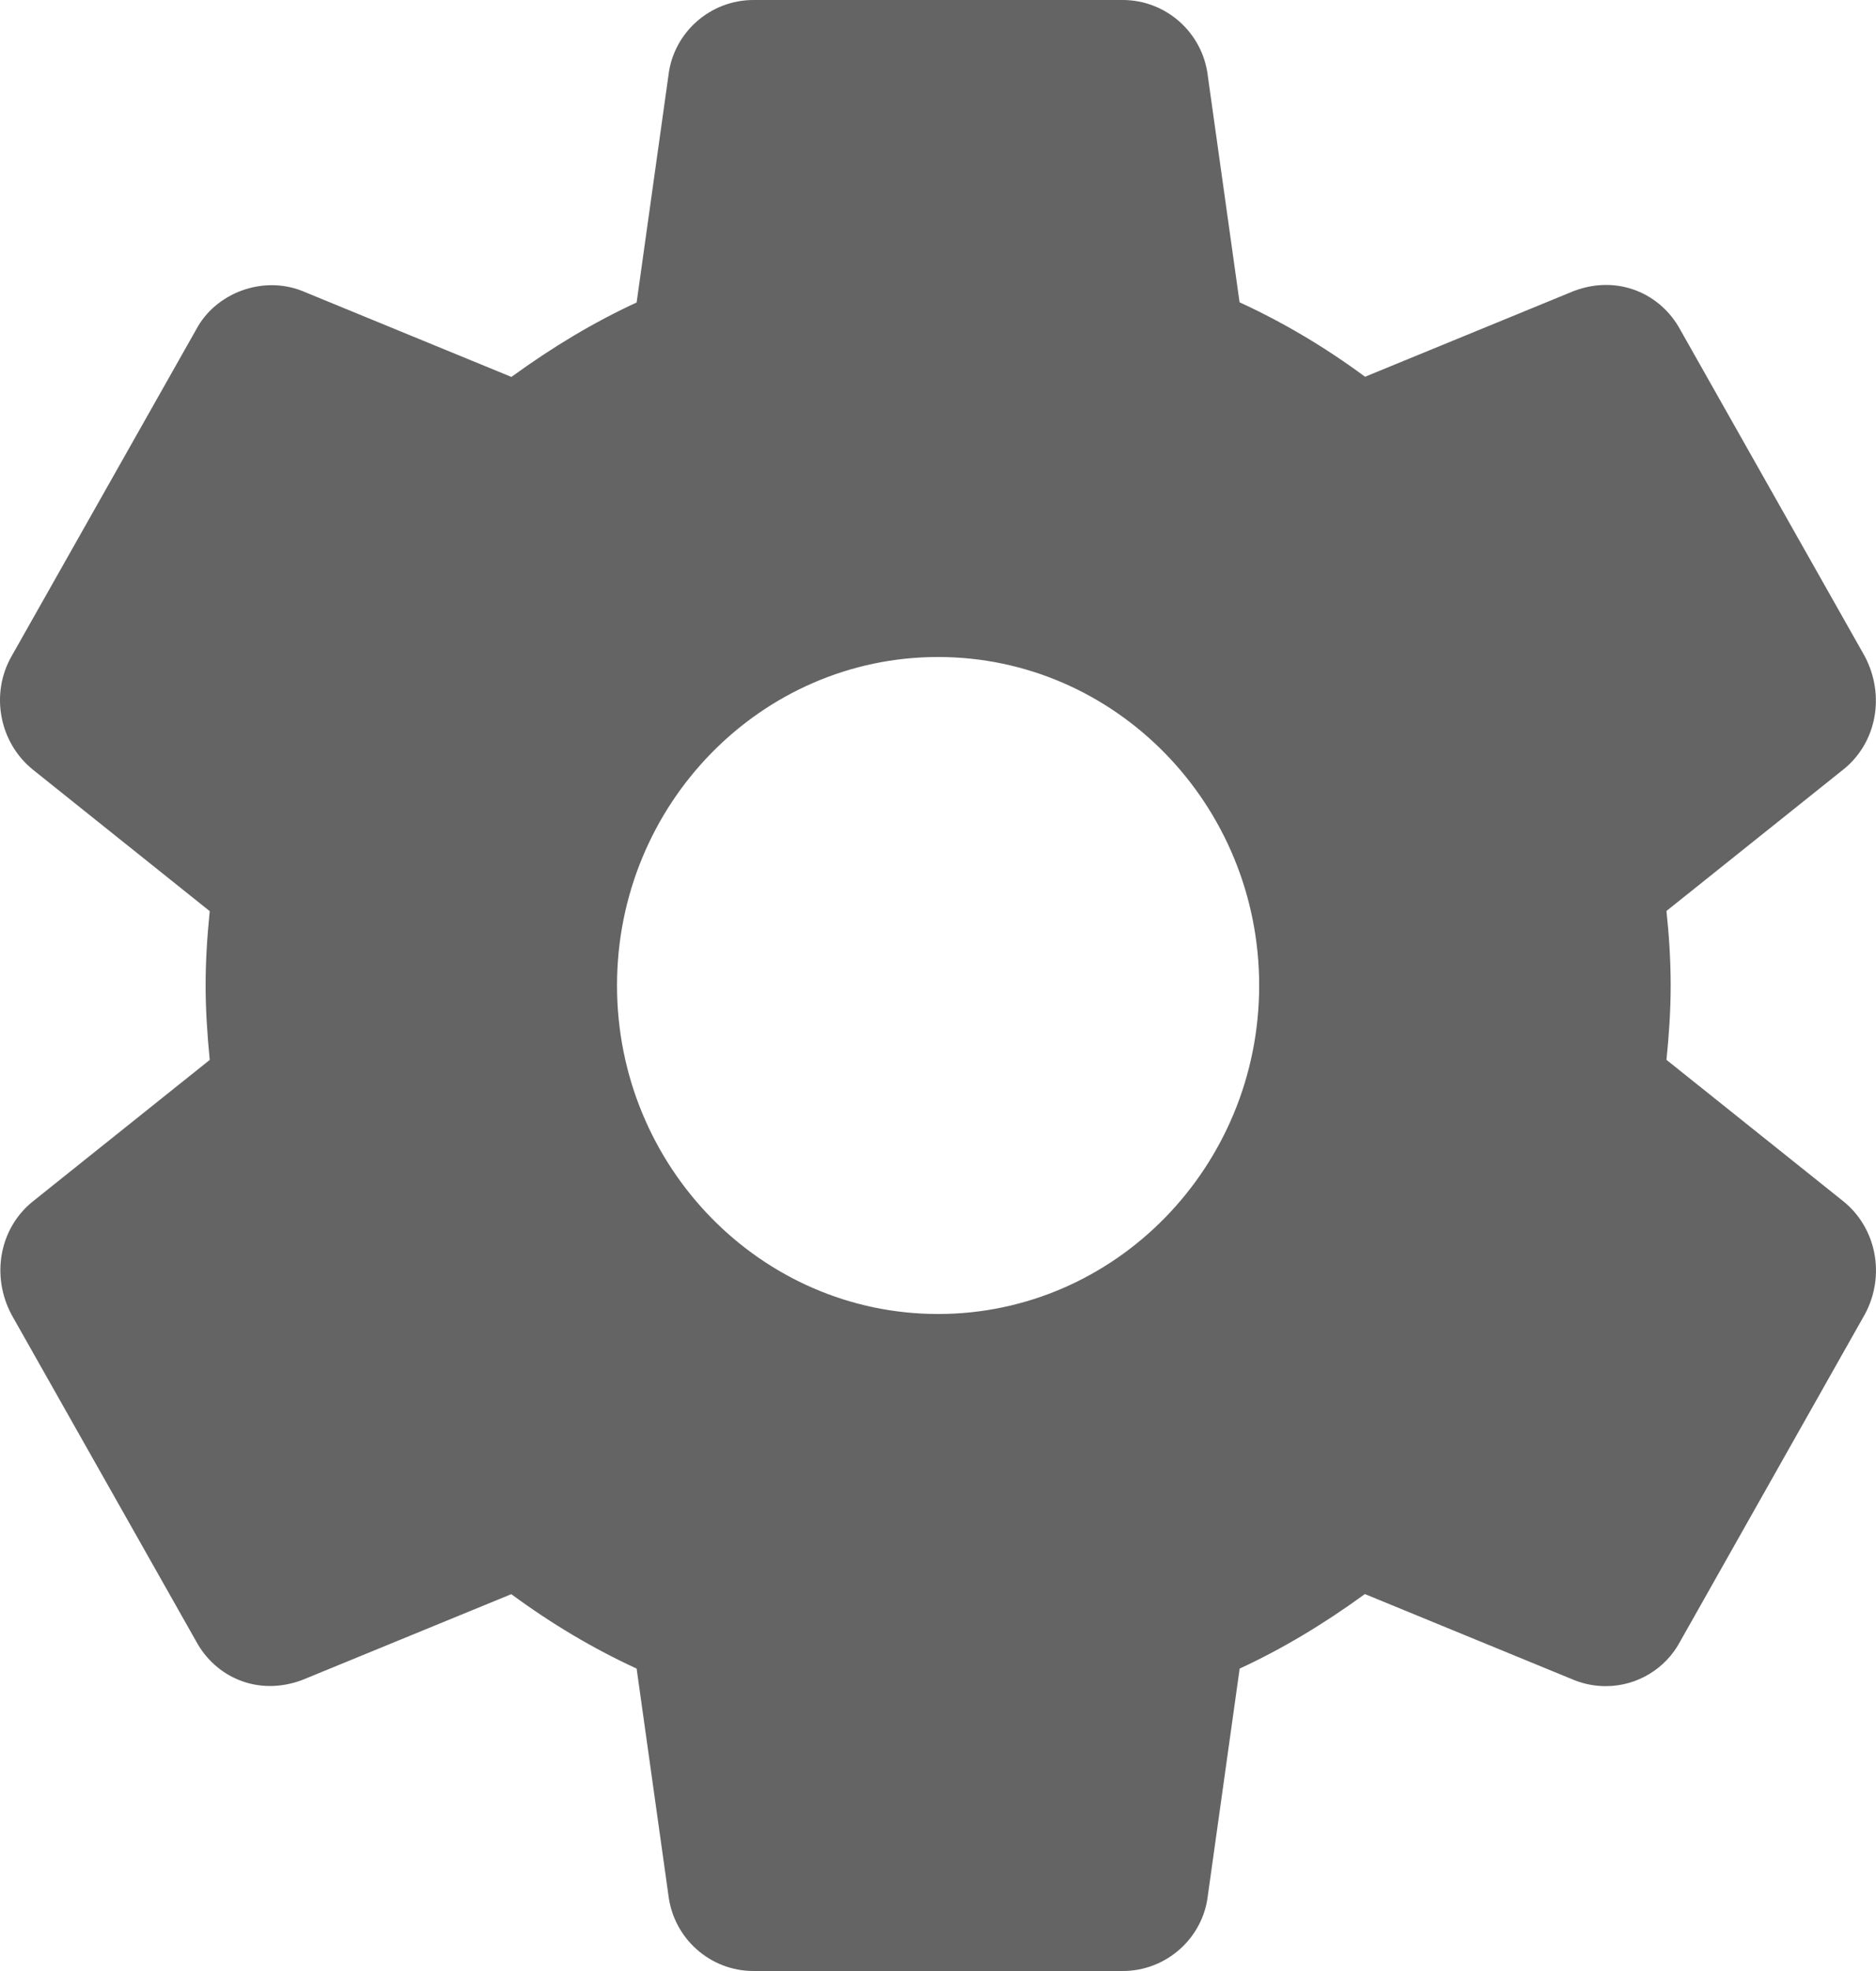 <svg width="20" height="21" viewBox="0 0 20 21" fill="none" xmlns="http://www.w3.org/2000/svg">
<path d="M19.654 12.801L17.766 11.292C17.79 11.059 17.811 10.787 17.811 10.499C17.811 10.211 17.791 9.939 17.766 9.706L19.655 8.196C20.006 7.913 20.102 7.41 19.879 6.99L17.916 3.518C17.706 3.126 17.247 2.924 16.78 3.1L14.553 4.014C14.126 3.699 13.678 3.433 13.215 3.221L12.876 0.805C12.82 0.346 12.43 0 11.969 0H8.033C7.571 0 7.182 0.346 7.127 0.798L6.787 3.223C6.339 3.429 5.898 3.692 5.452 4.016L3.219 3.099C2.8 2.934 2.3 3.119 2.092 3.51L0.126 6.987C-0.106 7.388 -0.01 7.908 0.349 8.199L2.236 9.708C2.206 10.003 2.192 10.259 2.192 10.5C2.192 10.741 2.207 10.997 2.236 11.293L0.347 12.803C-0.004 13.087 -0.099 13.591 0.124 14.009L2.088 17.482C2.297 17.873 2.752 18.076 3.223 17.899L5.451 16.985C5.877 17.299 6.324 17.565 6.787 17.778L7.126 20.193C7.182 20.654 7.571 21 8.033 21H11.97C12.431 21 12.821 20.654 12.876 20.202L13.216 17.778C13.664 17.571 14.104 17.309 14.551 16.984L16.784 17.901C16.892 17.944 17.004 17.965 17.12 17.965C17.452 17.965 17.757 17.78 17.911 17.491L19.883 14C20.102 13.591 20.006 13.087 19.654 12.801ZM10.001 14C8.113 14 6.578 12.43 6.578 10.5C6.578 8.57 8.113 7 10.001 7C11.889 7 13.424 8.57 13.424 10.5C13.424 12.43 11.889 14 10.001 14Z" fill="#646464"/>
</svg>
